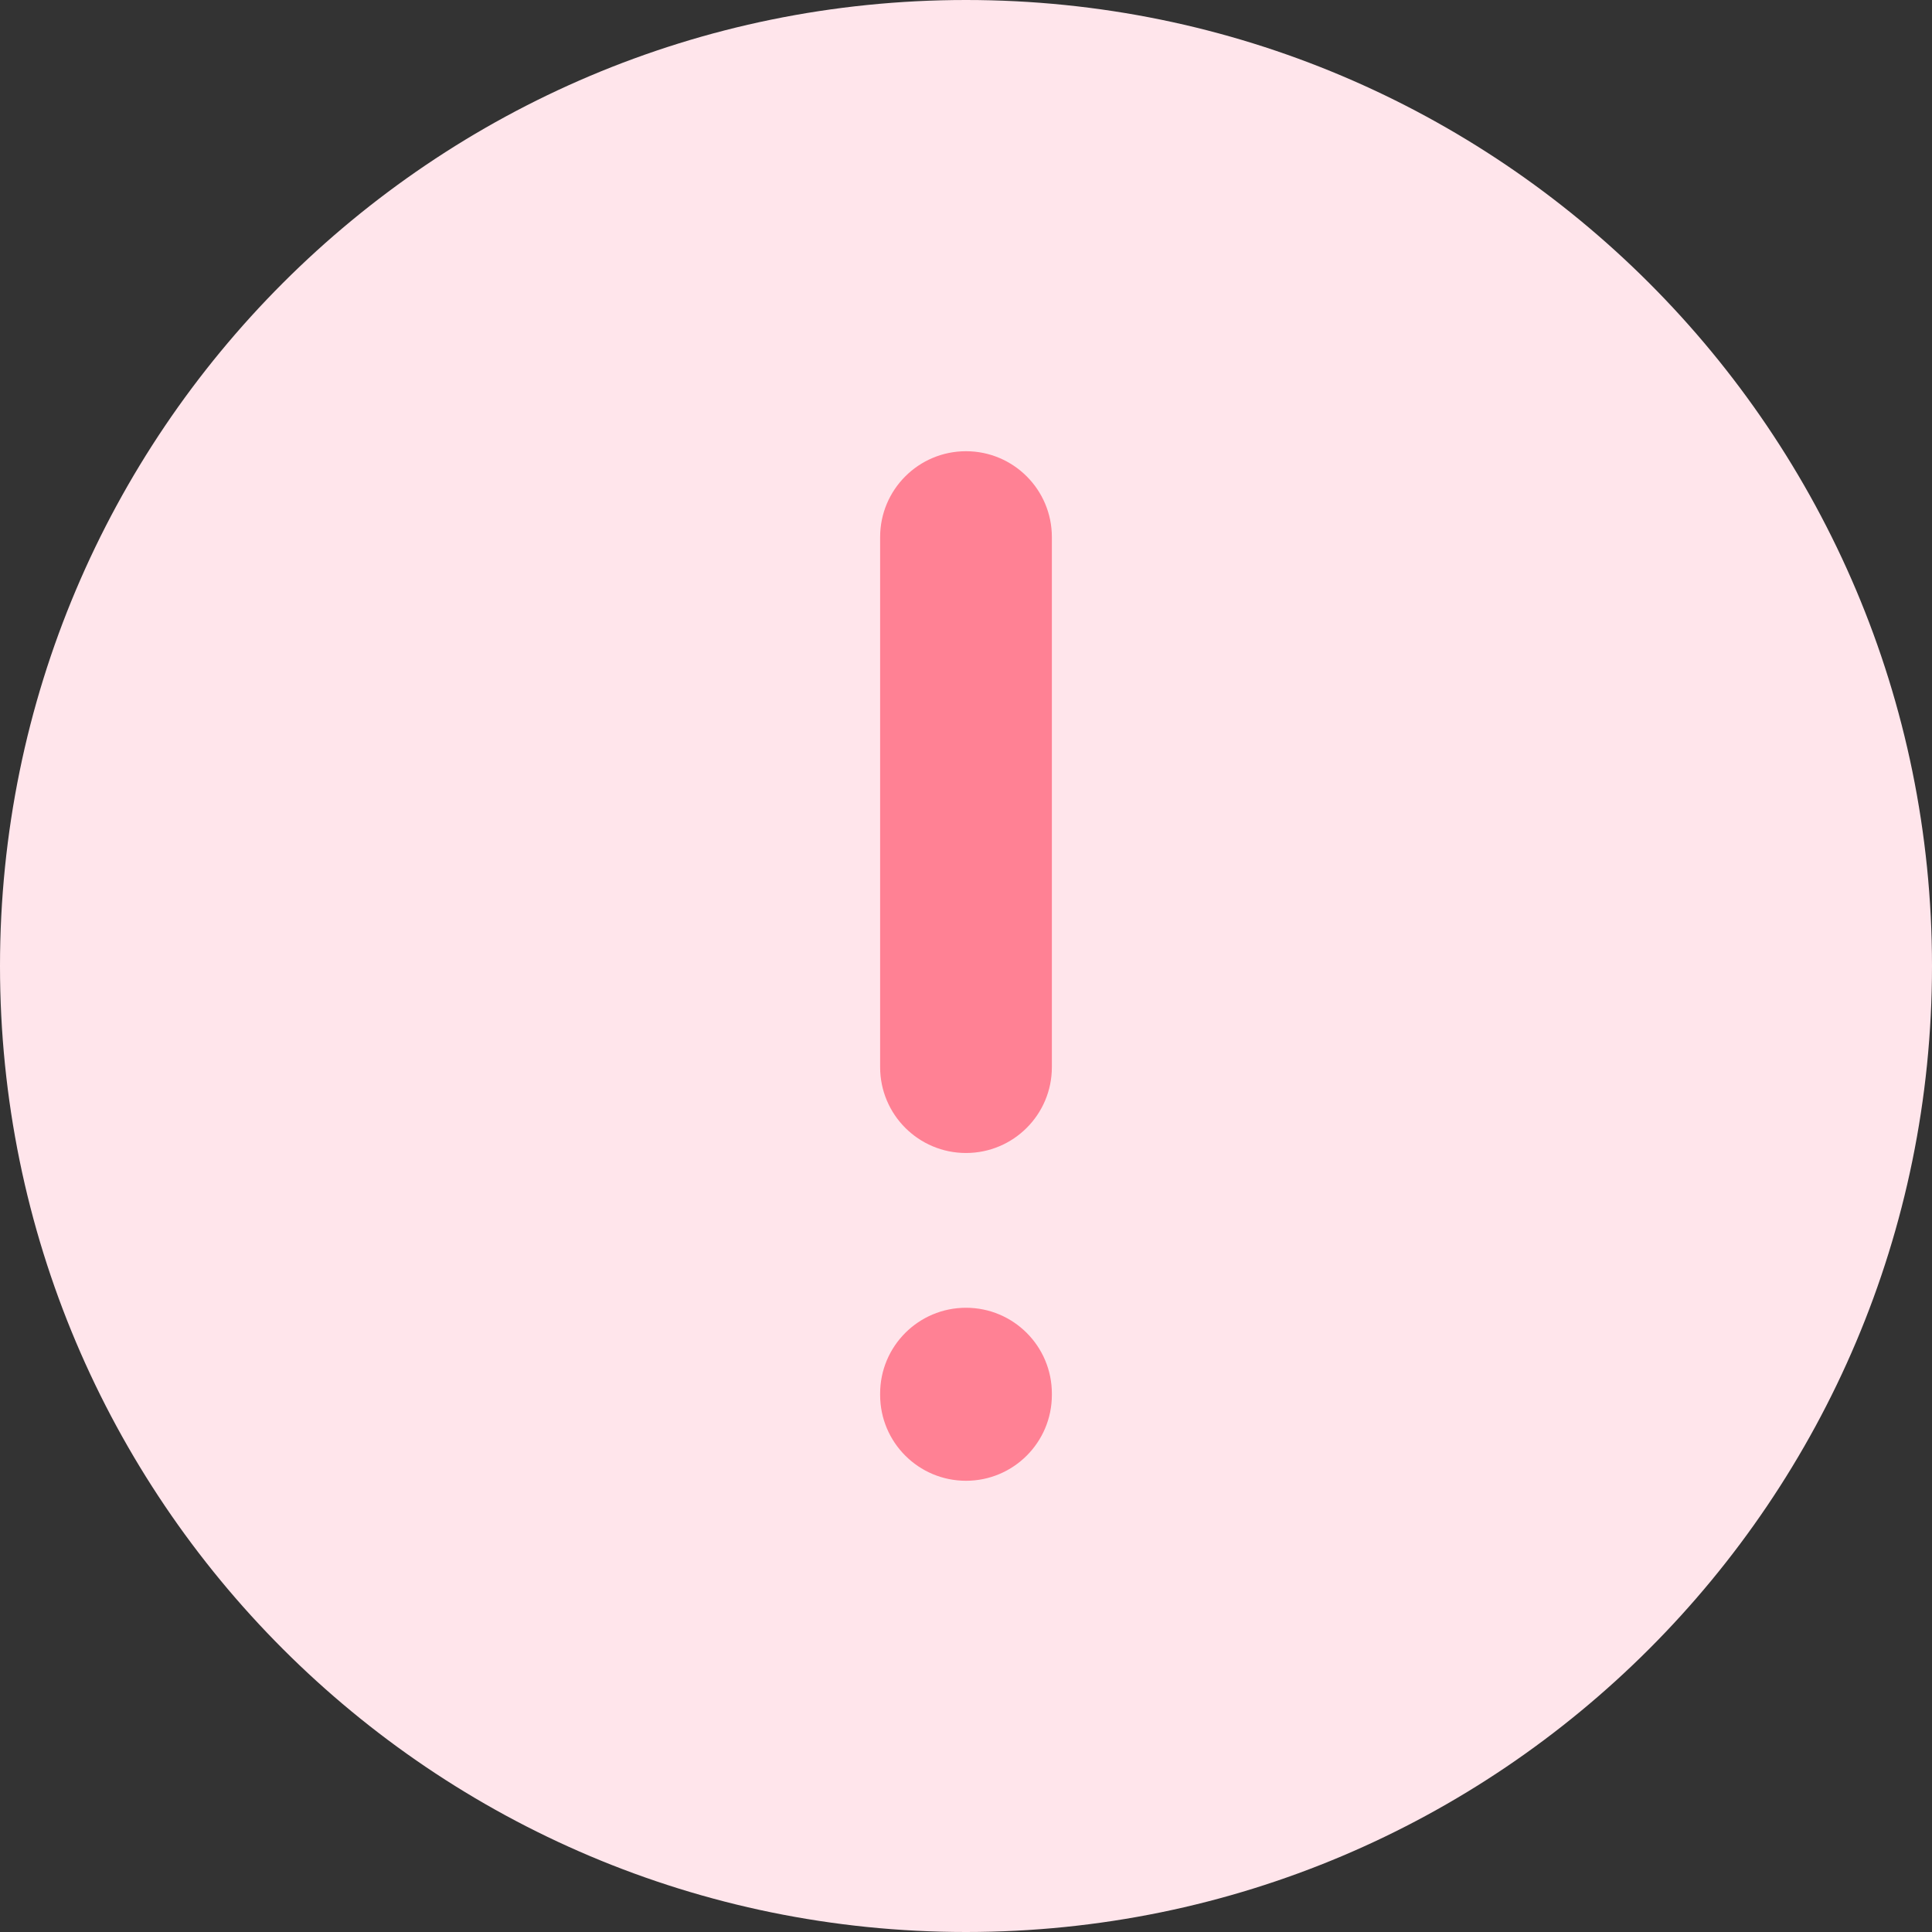 <svg width="38" height="38" viewBox="0 0 38 38" fill="none" xmlns="http://www.w3.org/2000/svg">
<rect x="0" y="0" width="38" height="38" fill="#333333" stroke="none"/>
<g clip-path="url(#clip0_6003_5210)">
<path d="M19 38C29.493 38 38 29.493 38 19C38 8.507 29.493 0 19 0C8.507 0 0 8.507 0 19C0 29.493 8.507 38 19 38Z" fill="#FFE5EB"/>
<path d="M17.311 20.989V10.564C17.311 9.631 18.067 8.875 19 8.875C19.933 8.875 20.689 9.631 20.689 10.564V20.989C20.689 21.922 19.933 22.678 19 22.678C18.067 22.678 17.311 21.922 17.311 20.989Z" fill="#FF8194"/>
<path d="M17.311 27.436V27.411C17.311 26.478 18.067 25.722 19 25.722C19.933 25.722 20.689 26.478 20.689 27.411V27.436C20.689 28.369 19.933 29.125 19 29.125C18.067 29.125 17.311 28.369 17.311 27.436Z" fill="#FF8194"/>
</g>
<defs>
<clipPath id="clip0_6003_5210">
<rect width="38" height="38" fill="white"/>
</clipPath>
</defs>
</svg>
